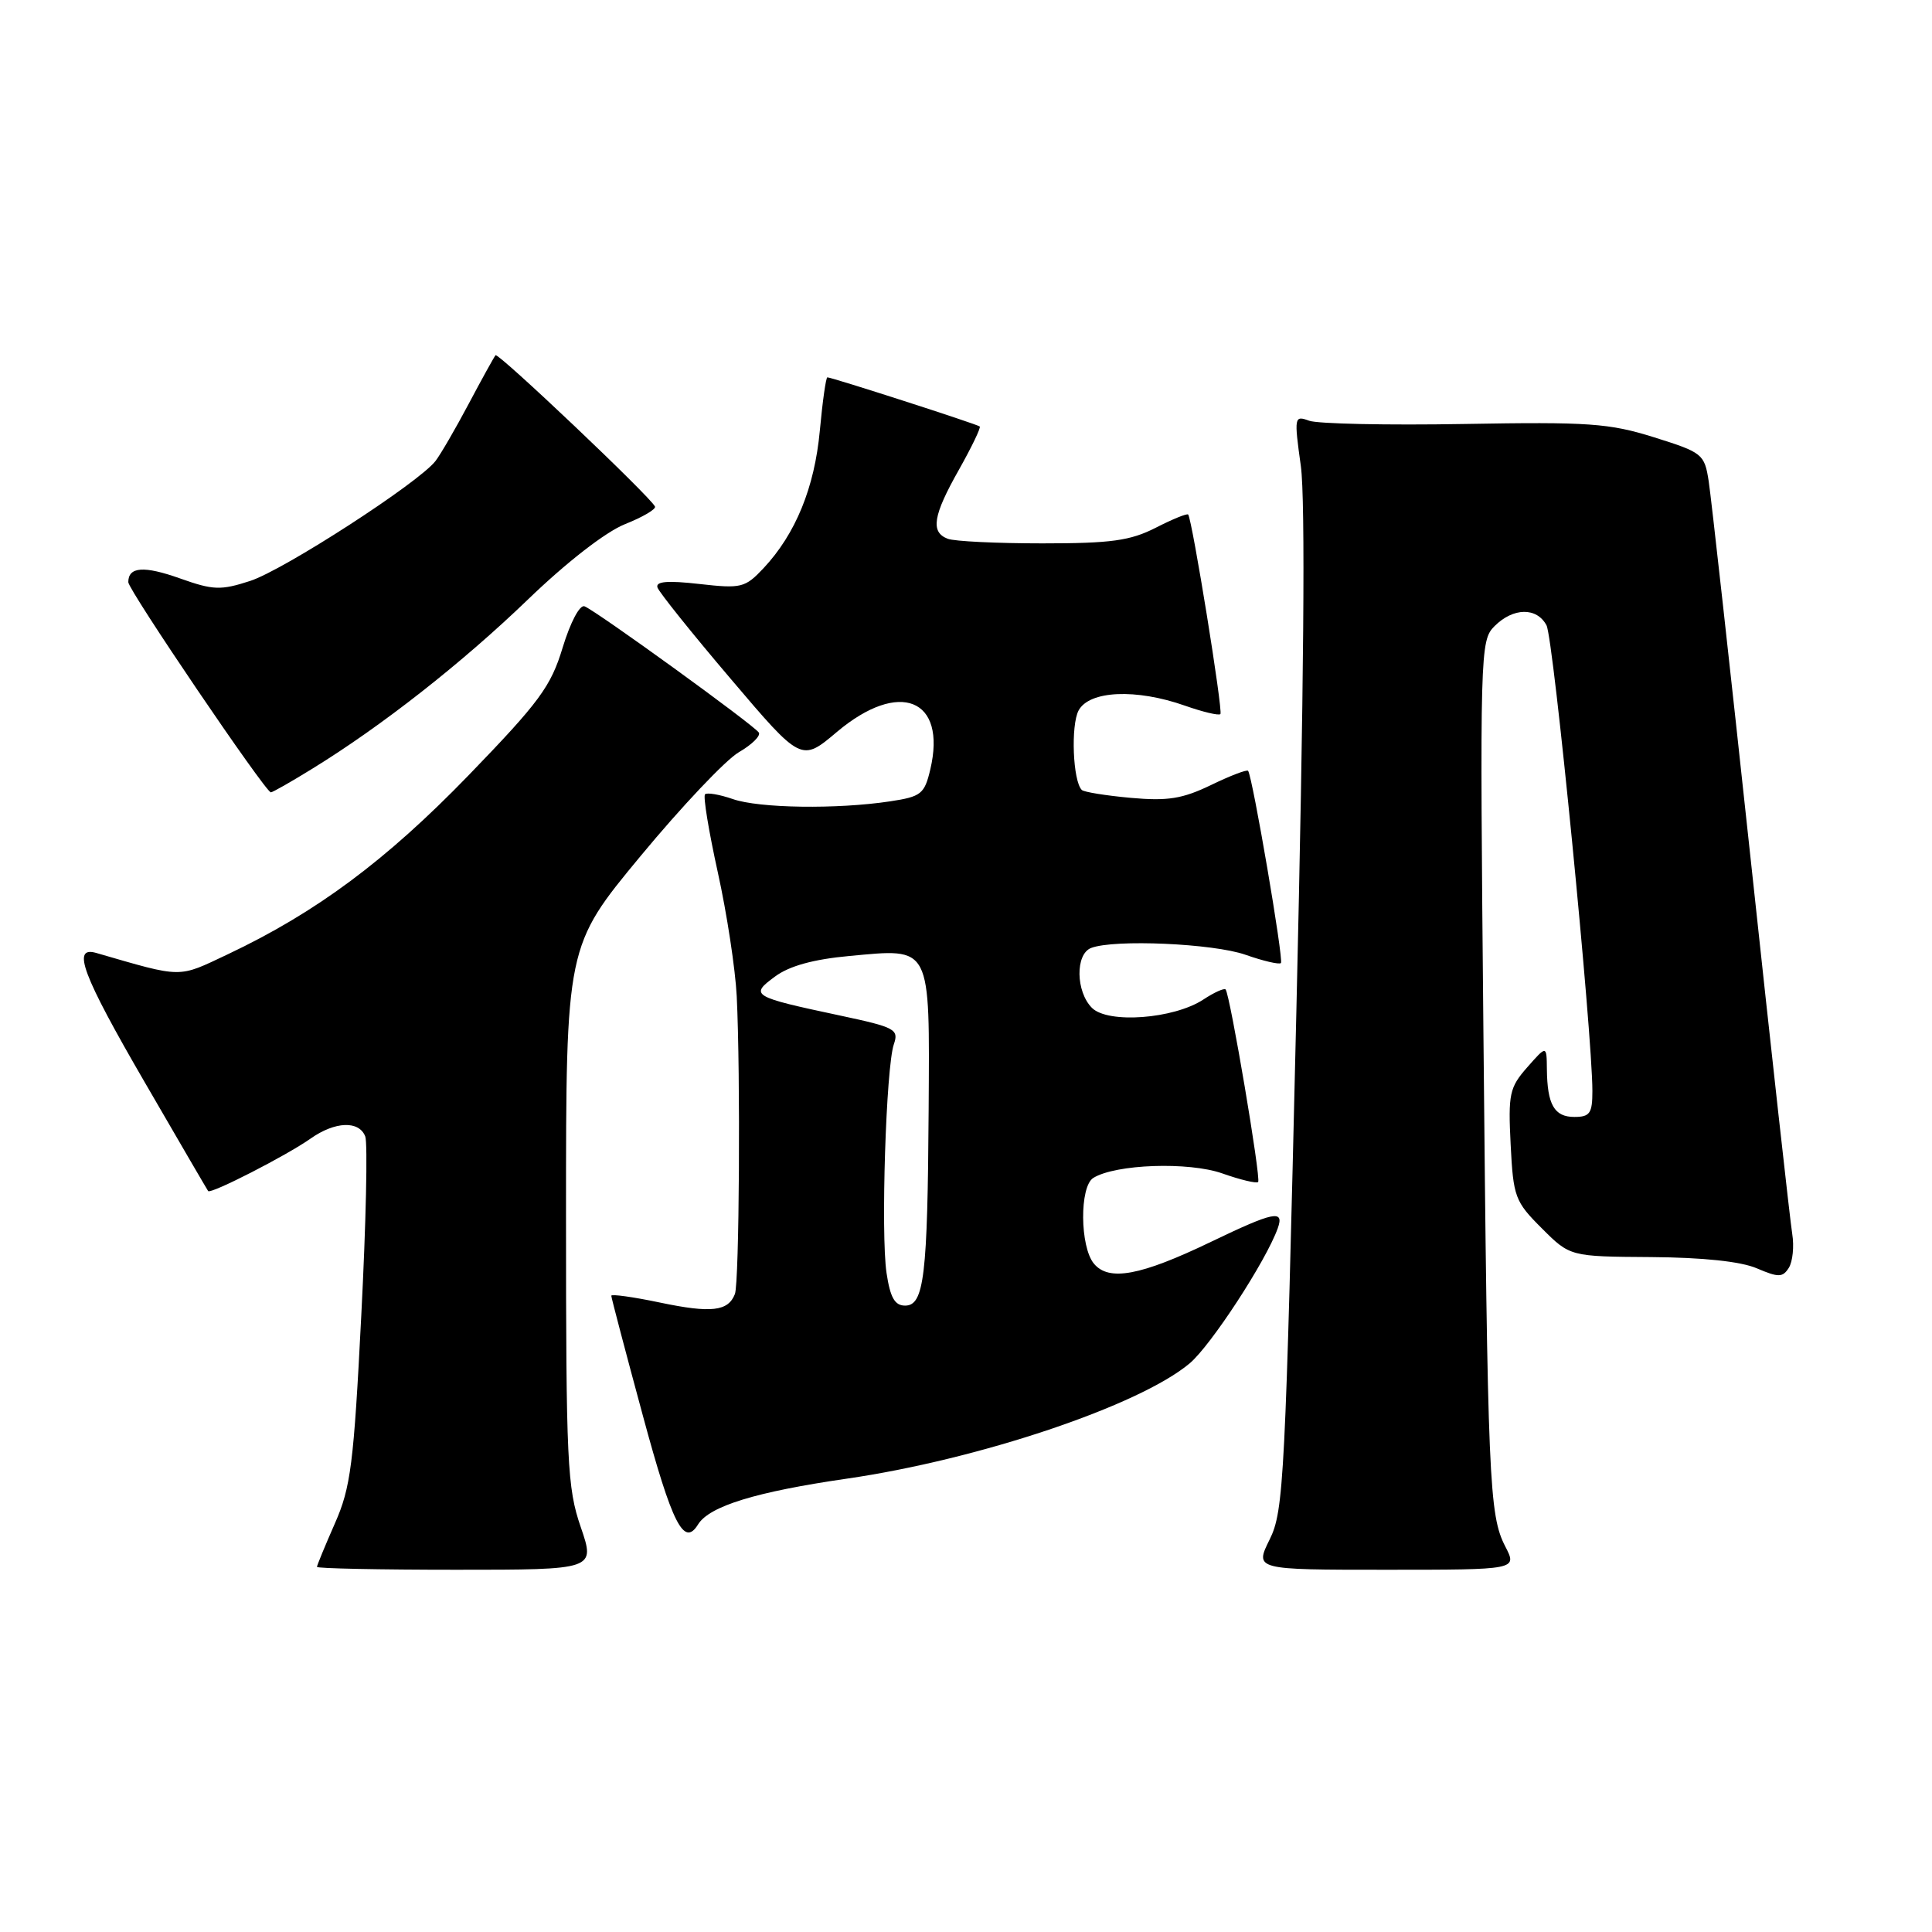 <?xml version="1.0" encoding="UTF-8" standalone="no"?>
<!DOCTYPE svg PUBLIC "-//W3C//DTD SVG 1.1//EN" "http://www.w3.org/Graphics/SVG/1.1/DTD/svg11.dtd" >
<svg xmlns="http://www.w3.org/2000/svg" xmlns:xlink="http://www.w3.org/1999/xlink" version="1.1" viewBox="0 0 256 256">
 <g >
 <path fill="currentColor"
d=" M 76.95 202.34 C 75.16 197.15 75.00 193.75 75.00 161.02 C 75.00 125.36 75.00 125.36 84.88 113.43 C 90.31 106.87 96.17 100.68 97.89 99.68 C 99.62 98.68 100.81 97.51 100.55 97.07 C 99.95 96.11 79.01 80.94 77.45 80.34 C 76.82 80.10 75.58 82.45 74.56 85.79 C 73.00 90.96 71.49 93.01 62.09 102.73 C 51.16 114.02 41.89 120.91 30.18 126.45 C 23.49 129.61 24.32 129.62 12.75 126.27 C 9.47 125.32 10.89 129.13 19.18 143.41 C 23.67 151.16 27.45 157.64 27.58 157.82 C 27.90 158.27 37.98 153.11 41.15 150.87 C 44.40 148.58 47.58 148.46 48.40 150.59 C 48.73 151.46 48.50 162.15 47.87 174.34 C 46.87 194.02 46.48 197.10 44.37 201.87 C 43.07 204.83 42.00 207.42 42.00 207.62 C 42.00 207.83 50.30 208.00 60.45 208.00 C 78.89 208.00 78.89 208.00 76.95 202.34 Z  M 199.46 204.92 C 197.31 200.76 197.12 196.30 196.56 136.72 C 196.08 86.23 196.12 84.88 198.03 82.97 C 200.51 80.49 203.63 80.44 204.92 82.86 C 205.85 84.58 211.00 136.92 211.00 144.57 C 211.00 147.52 210.67 148.00 208.61 148.00 C 205.95 148.00 205.02 146.38 204.97 141.67 C 204.94 138.50 204.94 138.50 202.37 141.42 C 200.01 144.10 199.83 144.96 200.17 151.68 C 200.52 158.60 200.74 159.21 204.29 162.75 C 208.04 166.50 208.04 166.50 218.77 166.57 C 225.66 166.62 230.68 167.15 232.79 168.06 C 235.67 169.29 236.21 169.28 237.03 167.99 C 237.54 167.17 237.75 165.15 237.48 163.50 C 237.21 161.85 234.73 139.57 231.99 114.00 C 229.24 88.42 226.73 65.82 226.41 63.76 C 225.85 60.16 225.60 59.96 219.16 57.94 C 213.22 56.08 210.50 55.89 194.00 56.18 C 183.82 56.36 174.59 56.16 173.47 55.75 C 171.50 55.03 171.46 55.21 172.37 61.77 C 172.98 66.21 172.78 91.18 171.77 134.25 C 170.32 196.09 170.11 200.20 168.24 203.98 C 166.25 208.00 166.25 208.00 183.65 208.00 C 201.05 208.00 201.05 208.00 199.46 204.92 Z  M 92.50 201.99 C 94.00 199.57 100.16 197.68 112.14 195.94 C 129.70 193.40 150.98 186.25 157.64 180.65 C 160.46 178.27 167.76 167.08 169.31 162.75 C 170.20 160.25 168.80 160.54 160.44 164.56 C 151.13 169.04 146.93 169.82 144.95 167.44 C 143.09 165.20 143.03 157.22 144.87 156.08 C 147.83 154.25 157.51 153.92 161.95 155.48 C 164.35 156.33 166.49 156.84 166.71 156.62 C 167.12 156.21 162.99 131.81 162.40 131.11 C 162.21 130.90 160.88 131.50 159.44 132.45 C 155.51 135.02 146.82 135.67 144.69 133.55 C 142.54 131.40 142.47 126.42 144.58 125.61 C 147.64 124.43 160.79 125.02 165.03 126.51 C 167.39 127.34 169.50 127.83 169.73 127.61 C 170.12 127.22 165.97 102.92 165.38 102.14 C 165.23 101.94 163.02 102.78 160.47 104.02 C 156.67 105.85 154.74 106.16 149.83 105.72 C 146.54 105.42 143.61 104.95 143.34 104.67 C 142.16 103.49 141.87 96.12 142.92 94.14 C 144.34 91.50 150.54 91.22 157.03 93.51 C 159.39 94.34 161.49 94.84 161.71 94.62 C 162.08 94.25 157.98 68.89 157.44 68.18 C 157.30 68.00 155.37 68.79 153.14 69.93 C 149.76 71.65 147.23 72.00 138.12 72.00 C 132.09 72.00 126.45 71.73 125.58 71.39 C 123.27 70.51 123.62 68.33 127.07 62.23 C 128.75 59.24 129.99 56.67 129.82 56.51 C 129.49 56.21 110.23 50.00 109.63 50.00 C 109.44 50.00 108.99 53.18 108.63 57.07 C 107.93 64.62 105.42 70.75 101.18 75.28 C 98.72 77.89 98.24 78.01 92.66 77.38 C 88.43 76.90 86.85 77.04 87.12 77.85 C 87.33 78.47 91.70 83.93 96.84 89.97 C 106.18 100.97 106.18 100.97 110.90 96.98 C 119.17 90.02 125.48 92.56 123.27 101.95 C 122.50 105.21 122.06 105.56 117.96 106.18 C 110.90 107.25 100.59 107.10 97.10 105.88 C 95.34 105.27 93.68 104.99 93.42 105.25 C 93.15 105.52 93.92 110.18 95.12 115.62 C 96.32 121.05 97.44 128.43 97.62 132.00 C 98.13 142.33 97.96 169.94 97.38 171.46 C 96.49 173.76 94.25 174.02 87.47 172.60 C 83.91 171.85 81.00 171.45 81.00 171.69 C 81.00 171.94 82.88 179.08 85.18 187.57 C 89.08 202.00 90.63 205.03 92.50 201.99 Z  M 41.38 101.86 C 50.60 96.19 61.22 87.85 69.94 79.45 C 75.07 74.50 80.24 70.49 82.80 69.46 C 85.16 68.52 86.95 67.47 86.79 67.12 C 86.18 65.81 66.00 46.67 65.66 47.07 C 65.46 47.31 63.86 50.20 62.11 53.50 C 60.36 56.80 58.38 60.21 57.71 61.08 C 55.53 63.93 37.61 75.53 33.14 76.98 C 29.25 78.24 28.26 78.21 23.87 76.65 C 19.07 74.94 17.00 75.09 17.00 77.14 C 17.00 78.18 35.17 104.97 35.89 104.99 C 36.10 105.00 38.58 103.59 41.38 101.86 Z  M 117.47 168.67 C 116.70 163.49 117.40 141.38 118.44 138.37 C 119.12 136.39 118.61 136.12 111.34 134.57 C 99.63 132.08 99.30 131.89 102.69 129.40 C 104.59 127.99 107.78 127.11 112.57 126.67 C 123.50 125.66 123.18 125.06 123.05 147.05 C 122.91 169.11 122.45 173.00 119.93 173.00 C 118.56 173.00 117.96 171.94 117.47 168.67 Z "/>
</g>
</svg>